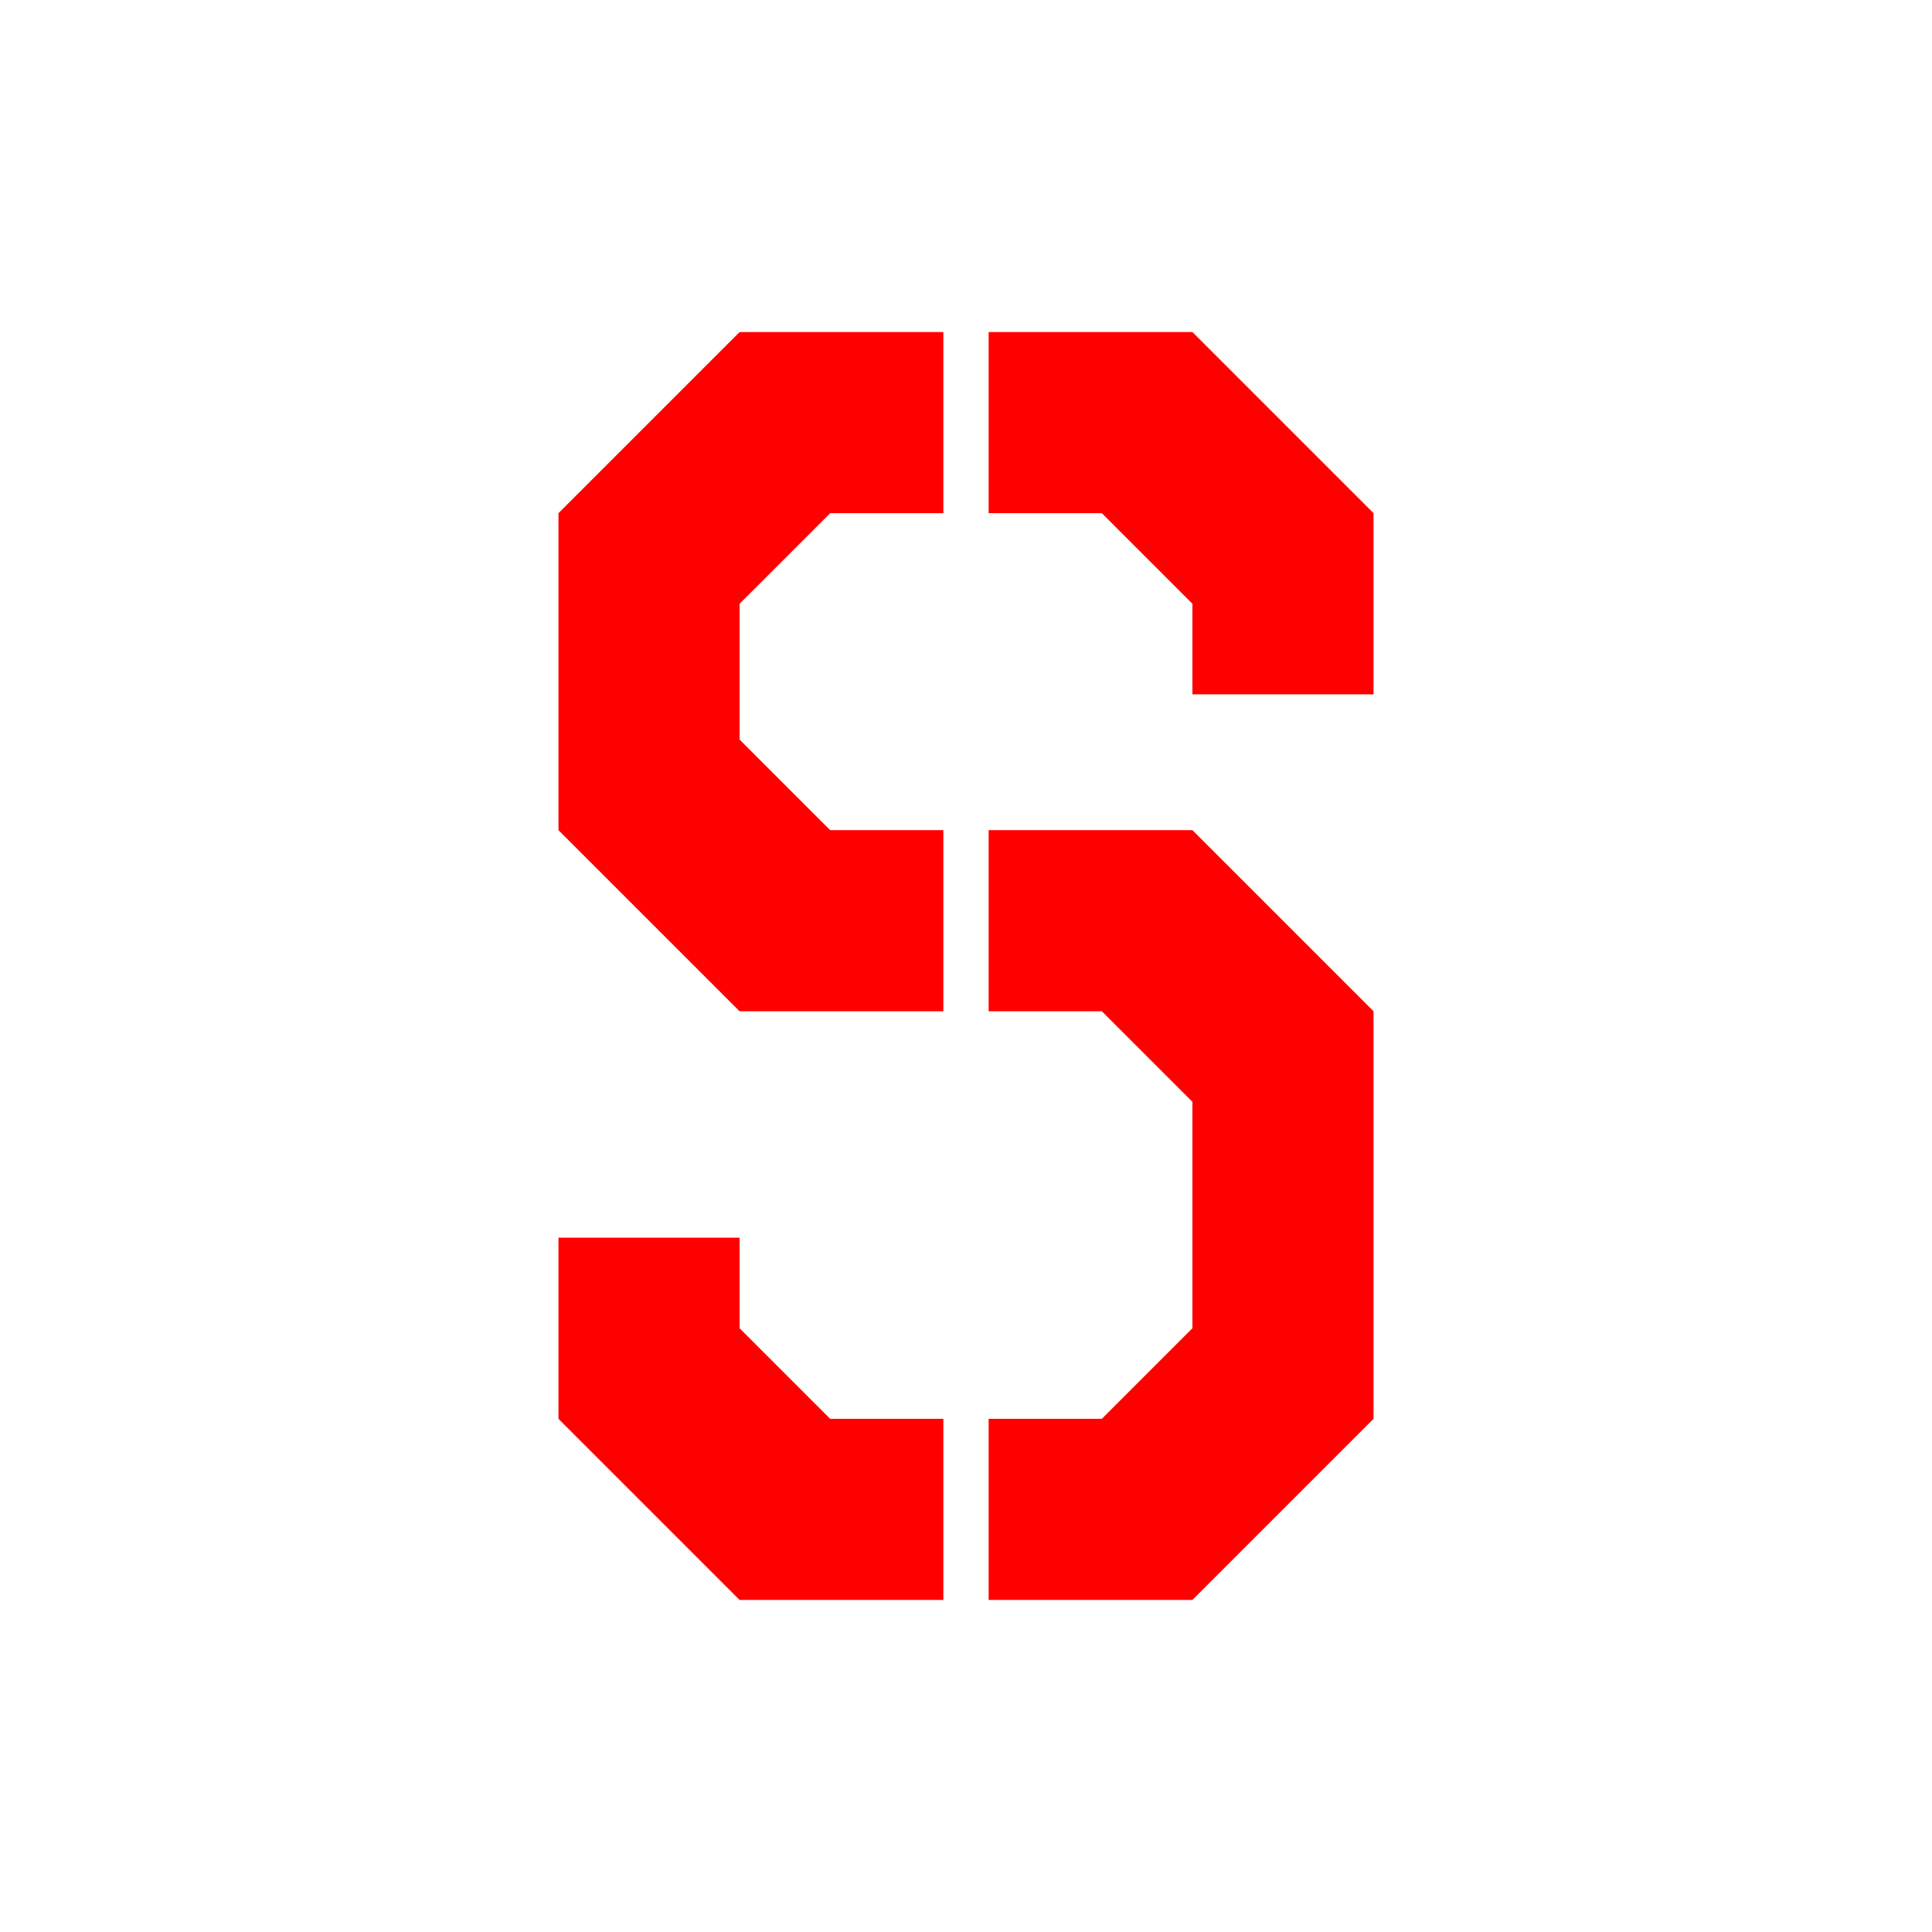 <?xml version="1.0" encoding="UTF-8" standalone="no"?>
<svg
   xmlns:dc="http://purl.org/dc/elements/1.1/"
   xmlns:cc="http://creativecommons.org/ns#"
   xmlns:rdf="http://www.w3.org/1999/02/22-rdf-syntax-ns#"
   xmlns:svg="http://www.w3.org/2000/svg"
   xmlns="http://www.w3.org/2000/svg"
   width="1024"
   height="1024"
   viewBox="0 0 1024 1024"
   id="svg2"
   version="1.1">
  <defs
     id="defs4" />
  <path
     id="path835-6"
     d="m 392,656 v 48 l 48,48 60,-10e-6 v 96 H 392 l -96,-96 v -96 z"
     style="fill:#ff0000;fill-opacity:1;stroke:none;stroke-width:1px;stroke-linecap:butt;stroke-linejoin:miter;stroke-opacity:1" />
  <path
     id="path835"
     d="M 632,368 V 320 l -48,-48 -60,10e-6 v -96 h 108 l 96,96 v 96 z"
     style="fill:#ff0000;fill-opacity:1;stroke:none;stroke-width:1px;stroke-linecap:butt;stroke-linejoin:miter;stroke-opacity:1" />
  <path
     id="path837"
     d="m 500,176 v 96 L 440,272 l -48,48 v 72 l 48,48 H 500 V 536 H 392 l -96,-96 v -168 l 96,-96 z"
     style="fill:#ff0000;fill-opacity:1;stroke:none;stroke-width:1px;stroke-linecap:butt;stroke-linejoin:miter;stroke-opacity:1" />
  <path
     id="path854"
     d="m 524,536 v -96 h 108 l 96,96 V 752 L 632,848 H 524 v -96 l 60,-3e-5 48,-48 V 584 l -48,-48 z"
     style="fill:#ff0000;fill-opacity:1;stroke:none;stroke-width:1px;stroke-linecap:butt;stroke-linejoin:miter;stroke-opacity:1" />
</svg>
